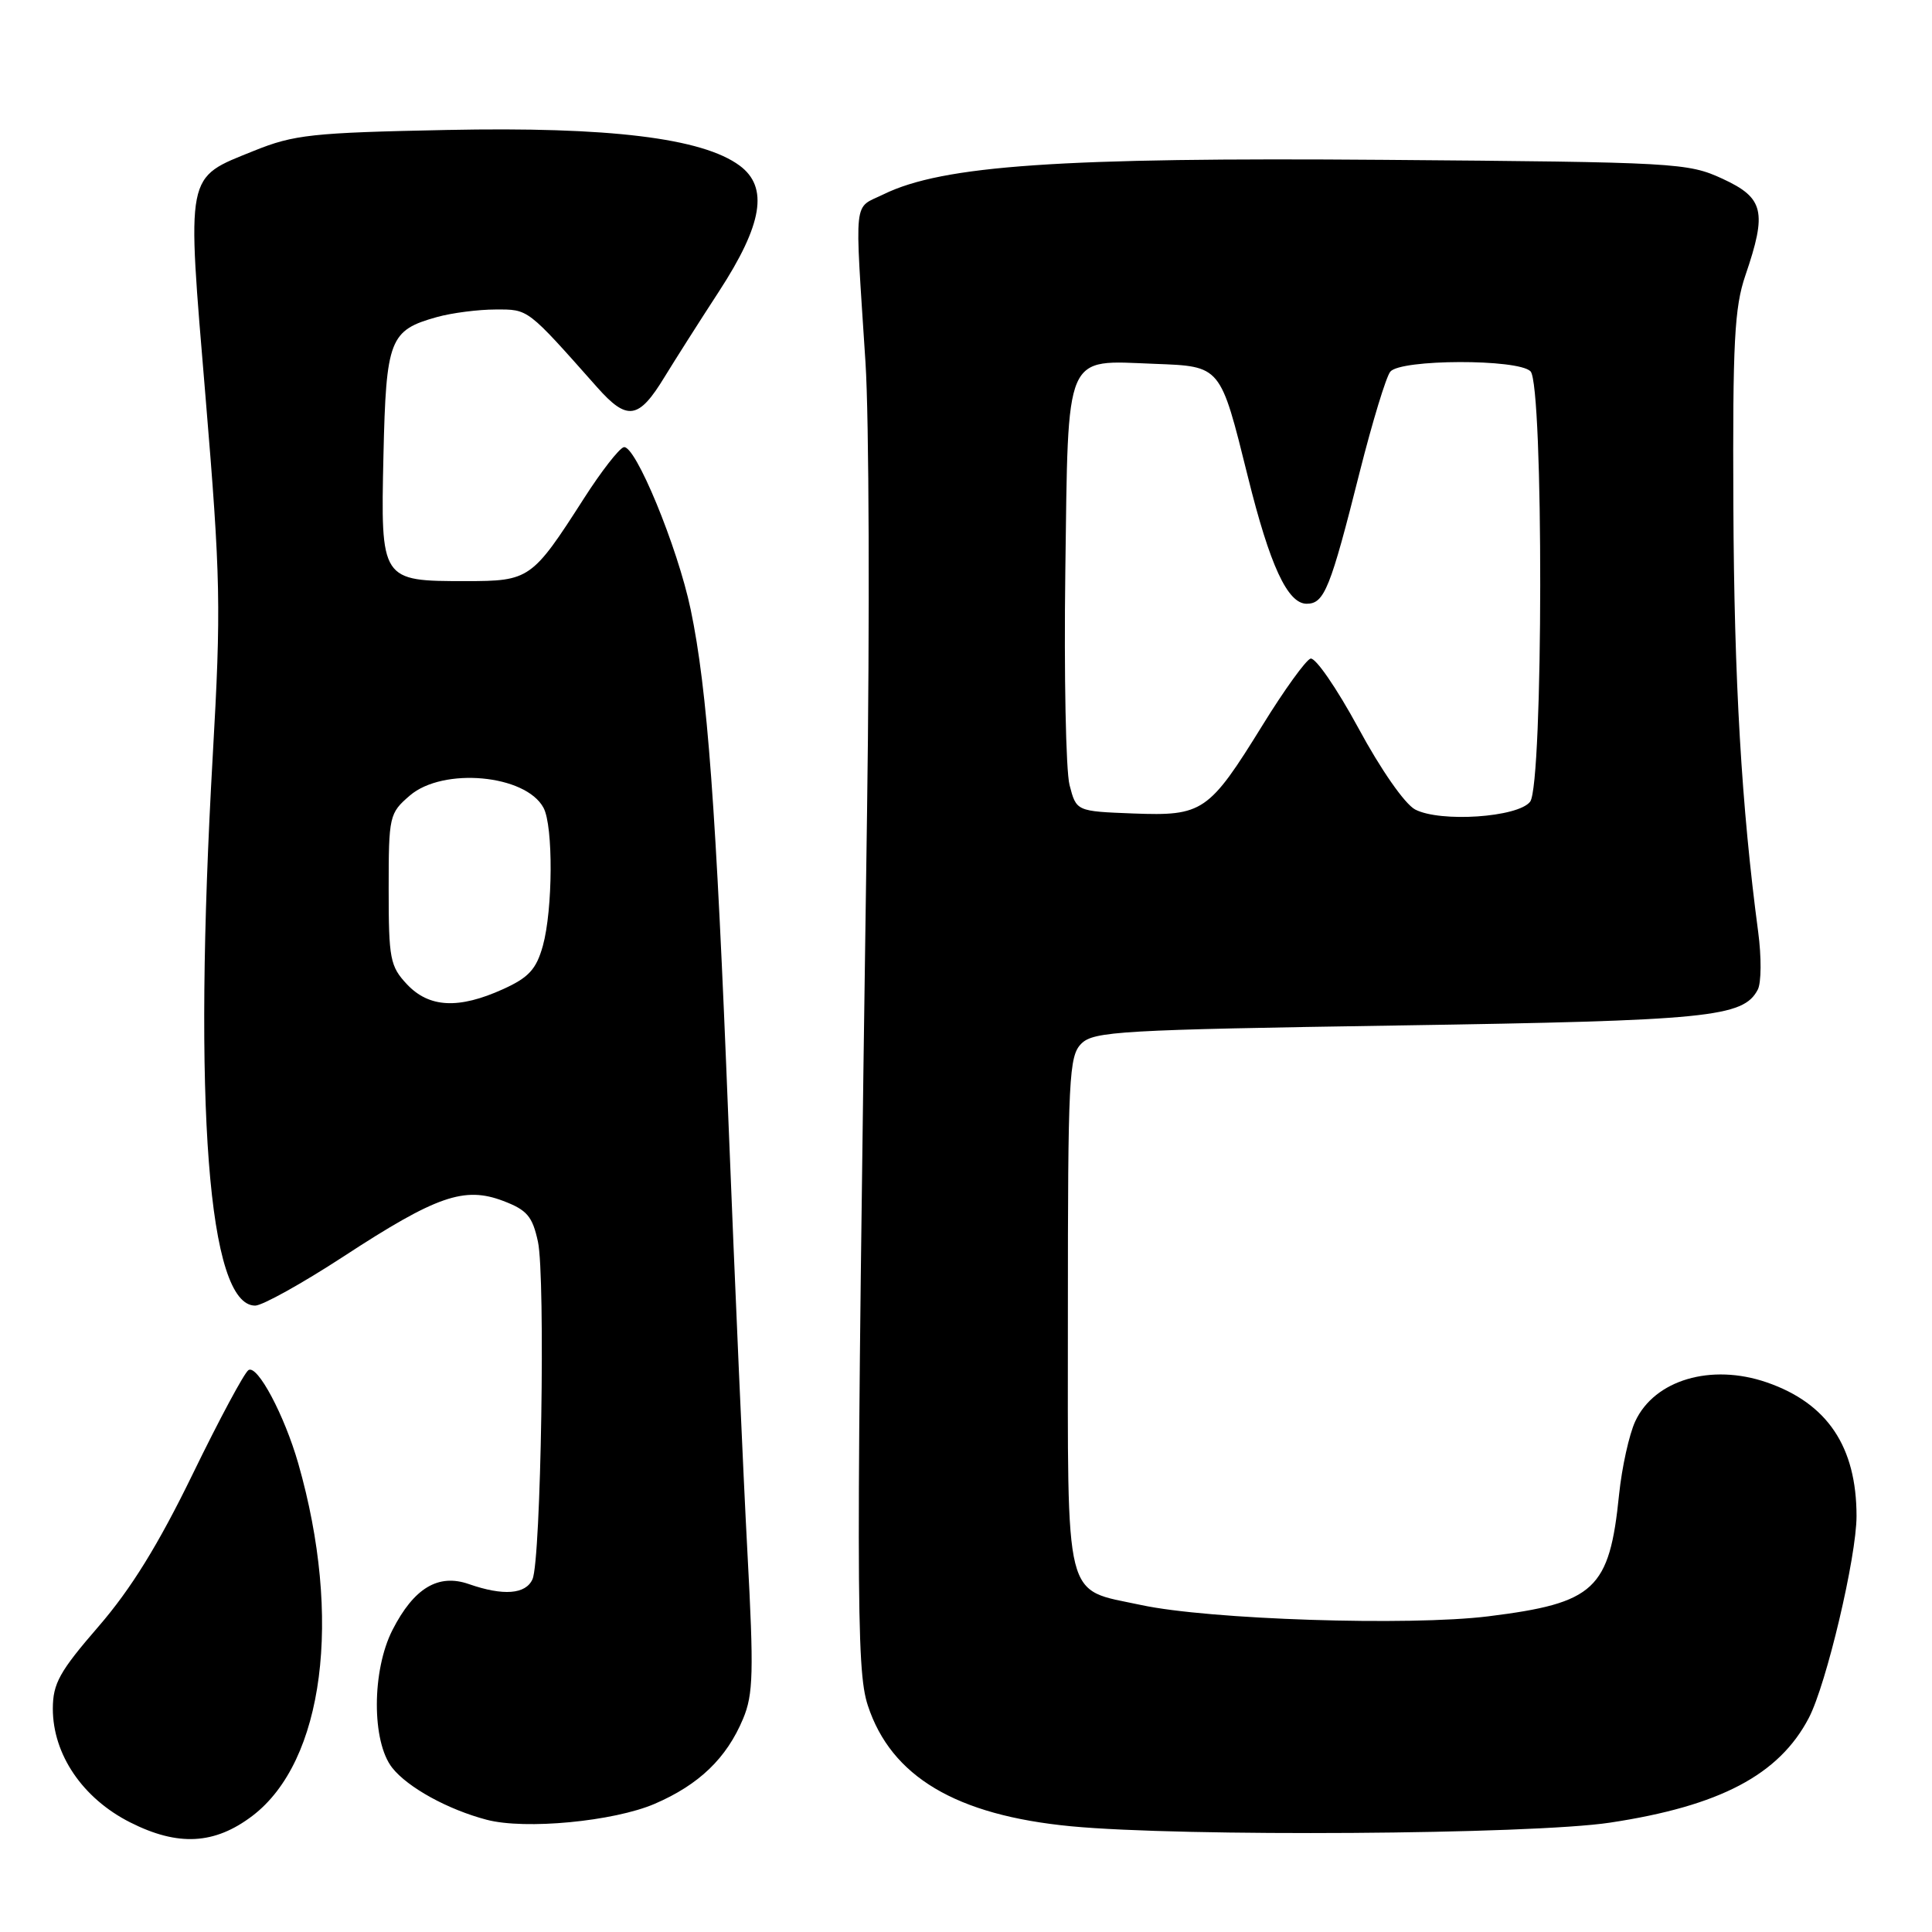 <?xml version="1.0" encoding="UTF-8" standalone="no"?>
<!DOCTYPE svg PUBLIC "-//W3C//DTD SVG 1.1//EN" "http://www.w3.org/Graphics/SVG/1.1/DTD/svg11.dtd" >
<svg xmlns="http://www.w3.org/2000/svg" xmlns:xlink="http://www.w3.org/1999/xlink" version="1.1" viewBox="0 0 256 256">
 <g >
 <path fill="currentColor"
d=" M 33.46 240.60 C 42.92 233.38 45.38 214.42 39.52 193.91 C 37.68 187.51 34.12 180.81 32.93 181.54 C 32.38 181.88 29.05 188.09 25.53 195.33 C 20.97 204.70 17.36 210.54 13.06 215.51 C 7.88 221.49 7.01 223.07 7.00 226.41 C 7.00 232.47 10.95 238.29 17.24 241.47 C 23.59 244.68 28.44 244.42 33.46 240.60 Z  M 213.33 241.51 C 227.89 239.31 235.74 235.18 239.68 227.63 C 242.01 223.17 246.00 206.28 246.00 200.89 C 246.00 191.70 242.14 185.94 234.10 183.17 C 226.72 180.63 219.23 182.85 216.68 188.33 C 215.87 190.07 214.91 194.43 214.54 198.00 C 213.26 210.63 211.35 212.41 197.22 214.17 C 186.75 215.47 160.19 214.61 151.19 212.67 C 140.86 210.45 141.50 212.99 141.50 174.00 C 141.50 142.77 141.64 139.93 143.28 138.29 C 144.92 136.65 148.50 136.45 185.28 135.88 C 226.47 135.24 230.99 134.79 232.91 131.14 C 233.39 130.24 233.41 126.80 232.97 123.50 C 230.77 106.99 229.78 90.15 229.68 67.00 C 229.58 45.35 229.82 40.74 231.27 36.50 C 234.16 28.04 233.74 26.23 228.25 23.69 C 223.65 21.57 222.22 21.49 183.33 21.18 C 140.54 20.84 124.92 21.91 117.09 25.74 C 113.01 27.74 113.24 25.62 114.68 48.00 C 115.16 55.42 115.25 82.20 114.89 107.50 C 113.41 210.79 113.42 221.19 114.99 225.98 C 118.08 235.41 126.68 240.53 141.91 241.99 C 156.64 243.40 202.82 243.09 213.33 241.51 Z  M 86.74 239.02 C 92.62 236.49 96.28 232.97 98.46 227.75 C 99.82 224.51 99.89 221.57 99.04 205.75 C 98.50 195.71 97.37 169.95 96.52 148.50 C 94.89 107.05 93.73 91.33 91.52 80.77 C 89.79 72.48 84.14 58.80 82.64 59.26 C 82.01 59.45 79.64 62.50 77.37 66.05 C 70.50 76.77 70.17 77.00 61.73 77.00 C 50.45 77.00 50.44 76.98 50.81 60.33 C 51.16 44.93 51.62 43.76 57.90 42.01 C 59.88 41.46 63.38 41.01 65.67 41.01 C 70.06 41.00 69.79 40.79 79.12 51.31 C 83.12 55.82 84.63 55.59 88.07 49.93 C 89.41 47.74 92.64 42.65 95.26 38.63 C 101.06 29.72 101.87 24.80 98.00 21.94 C 93.06 18.29 80.71 16.78 59.25 17.22 C 41.34 17.58 38.96 17.84 33.66 19.98 C 24.50 23.69 24.73 22.52 27.24 52.66 C 29.24 76.69 29.31 80.47 28.19 100.14 C 25.55 146.56 27.58 173.00 33.81 173.00 C 34.76 173.00 40.03 170.07 45.52 166.49 C 57.83 158.45 61.52 157.17 66.68 159.13 C 69.84 160.33 70.55 161.17 71.28 164.53 C 72.29 169.22 71.69 206.71 70.56 209.25 C 69.67 211.26 66.69 211.49 62.13 209.90 C 58.07 208.48 54.85 210.42 52.01 215.97 C 49.26 221.36 49.24 230.77 51.97 234.24 C 54.03 236.85 59.35 239.78 64.50 241.13 C 69.58 242.47 81.31 241.35 86.74 239.02 Z  M 187.51 107.26 C 186.14 106.53 182.97 101.99 179.98 96.45 C 177.13 91.20 174.29 87.07 173.65 87.27 C 173.02 87.48 170.16 91.44 167.30 96.08 C 160.17 107.61 159.39 108.14 150.15 107.79 C 142.62 107.50 142.62 107.50 141.72 104.02 C 141.23 102.11 140.98 89.36 141.16 75.69 C 141.56 46.30 140.94 47.75 152.98 48.21 C 161.83 48.55 161.67 48.37 165.35 63.17 C 168.26 74.92 170.61 80.00 173.14 80.00 C 175.48 80.00 176.27 78.04 180.18 62.50 C 181.85 55.90 183.66 49.94 184.22 49.25 C 185.59 47.58 201.14 47.54 202.80 49.20 C 204.55 50.95 204.50 103.97 202.75 106.23 C 201.14 108.31 190.84 109.00 187.51 107.26 Z  M 53.92 130.42 C 51.69 128.04 51.50 127.05 51.50 117.83 C 51.50 108.11 51.58 107.76 54.31 105.41 C 58.71 101.63 69.66 102.63 72.02 107.04 C 73.32 109.46 73.26 120.52 71.93 125.33 C 71.06 128.43 70.07 129.52 66.68 131.06 C 60.77 133.74 56.86 133.54 53.92 130.42 Z "/>
</g>
</svg>